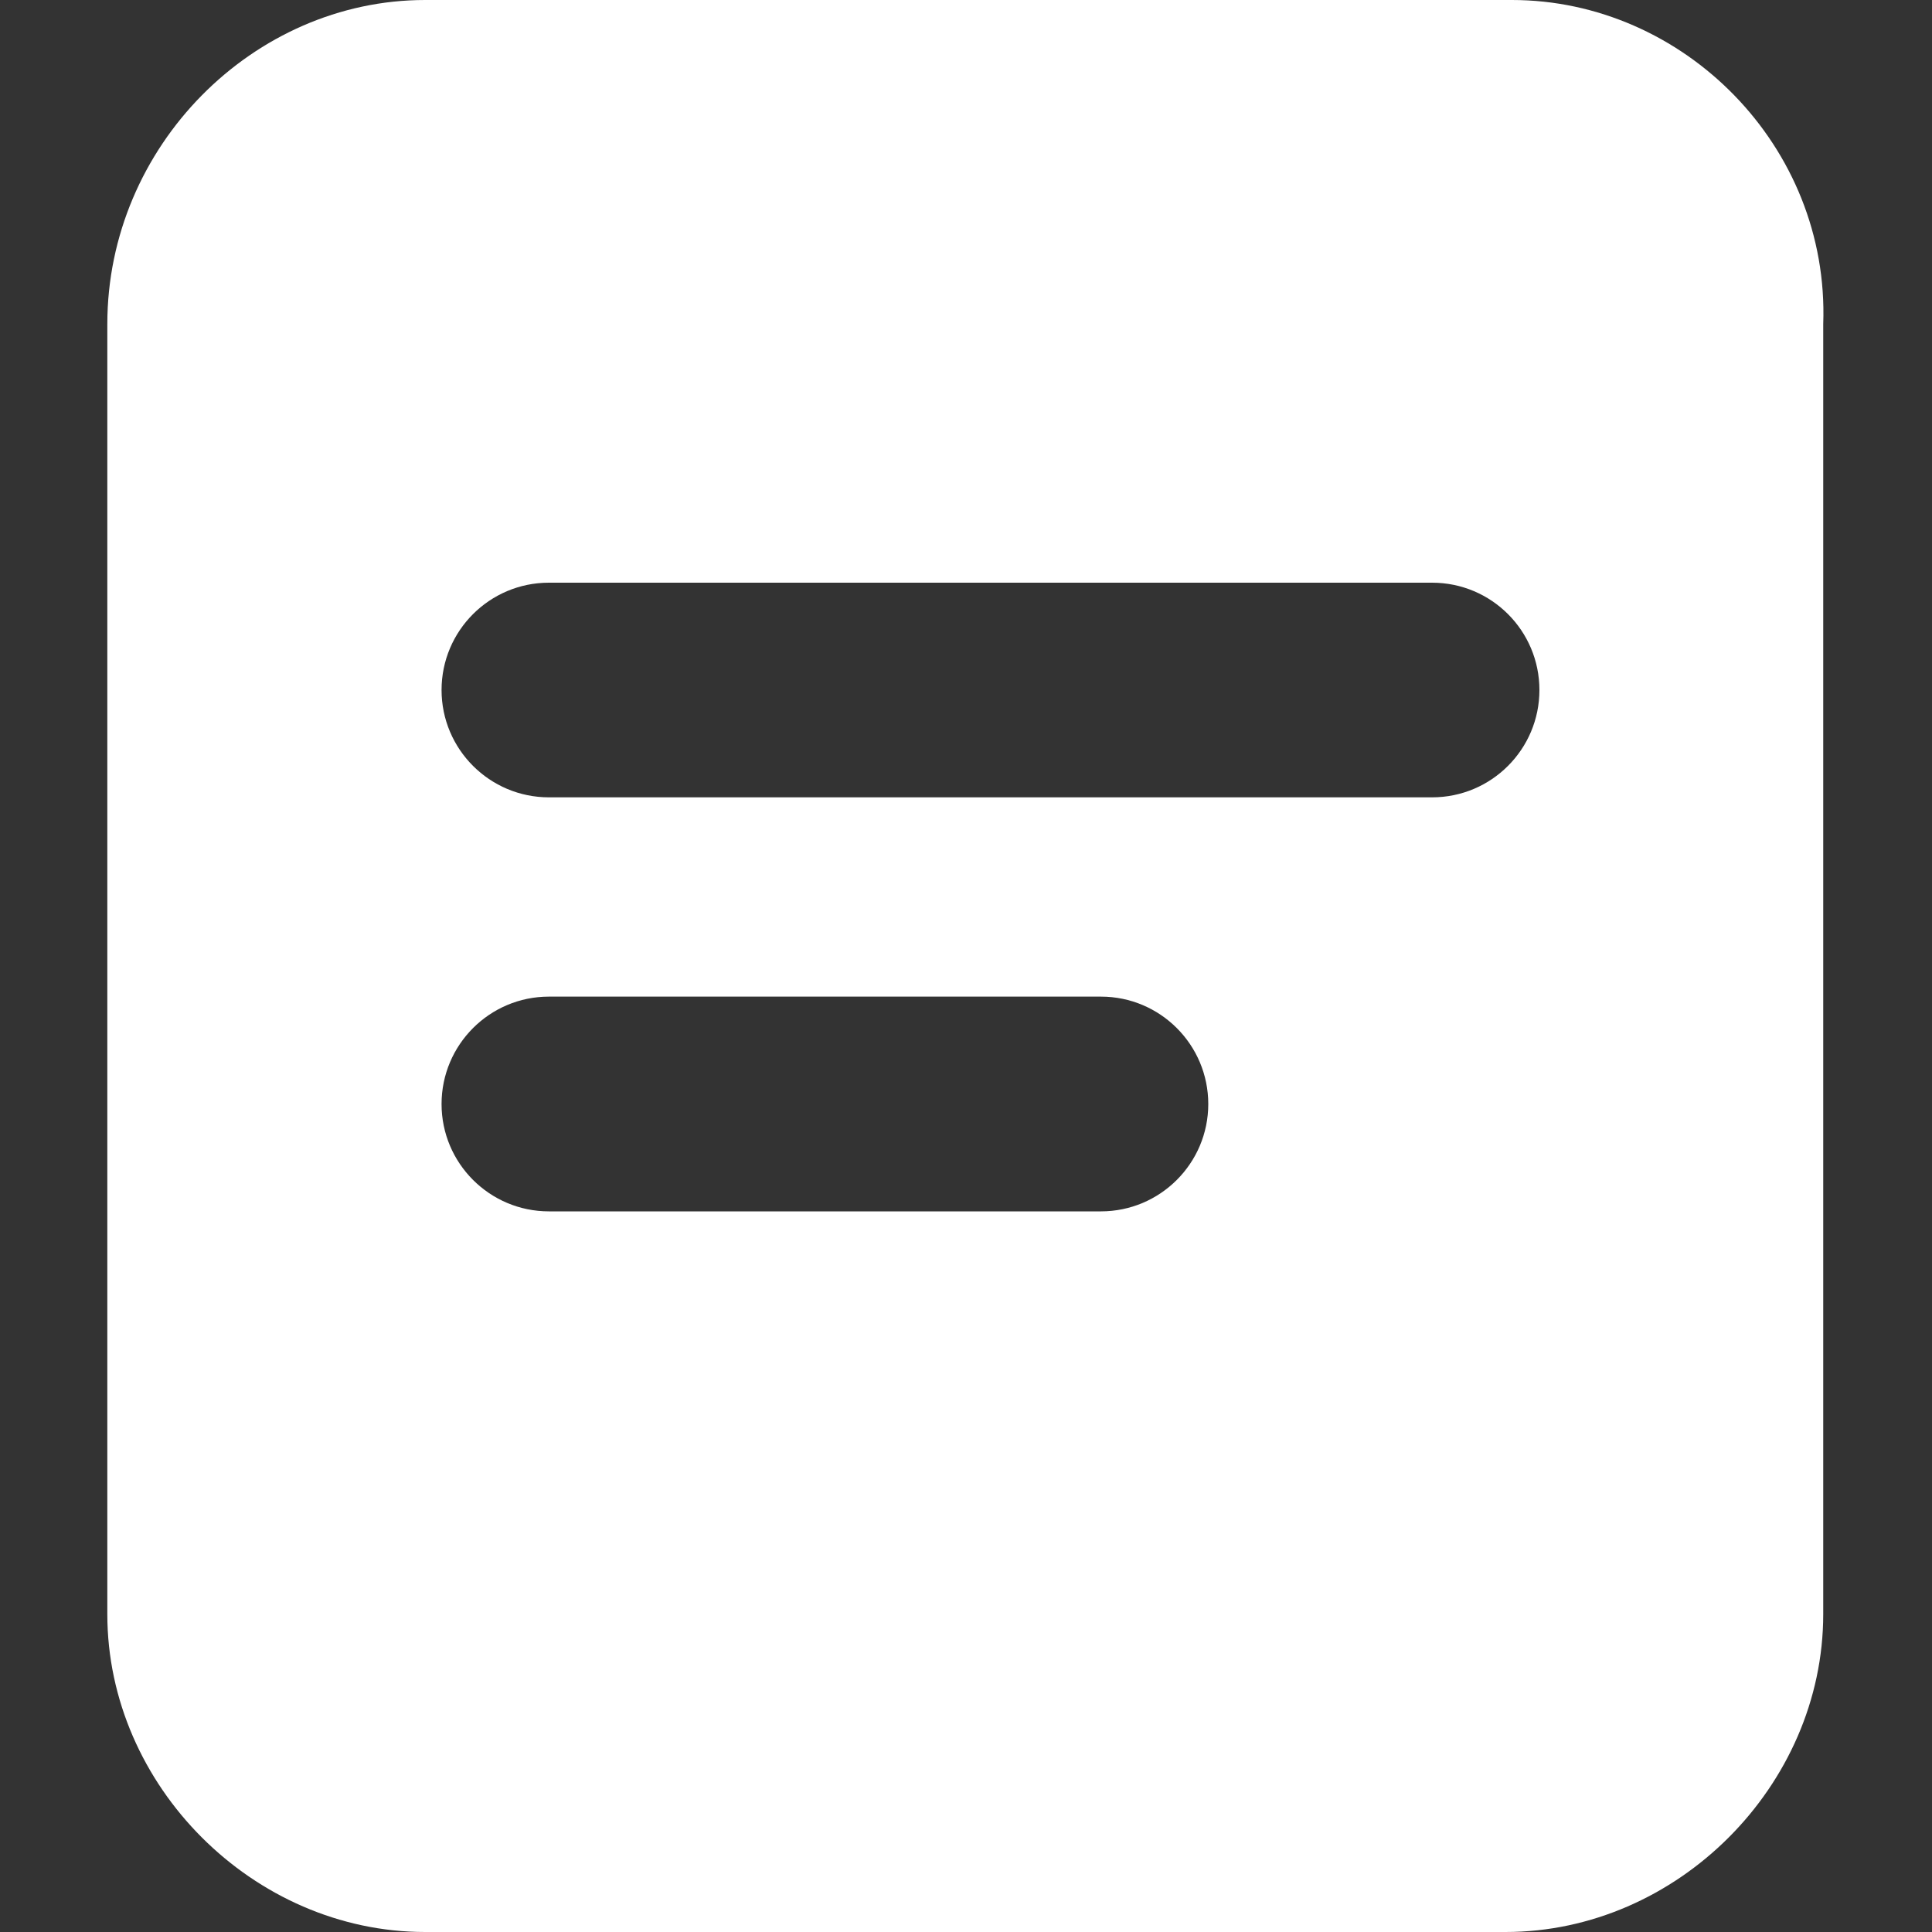 <svg width="20" height="20" viewBox="0 0 20 20" fill="none" xmlns="http://www.w3.org/2000/svg">
<rect x="0" y="0" width="20" height="20" fill="#333333" stroke="none"/>
<path fill-rule="evenodd" clip-rule="evenodd" d="M15.651 0H4.401C2.624 0 1.111 1.513 1.111 3.355V16.71C1.111 18.487 2.624 20 4.401 20H15.585C17.361 20 18.874 18.487 18.874 16.71V3.355C18.94 1.513 17.427 0 15.651 0ZM4.571 7.143C4.571 6.529 5.069 6.032 5.682 6.032H14.825C15.439 6.032 15.936 6.529 15.936 7.143C15.936 7.756 15.439 8.254 14.825 8.254H5.682C5.069 8.254 4.571 7.756 4.571 7.143ZM5.682 10.317C5.069 10.317 4.571 10.815 4.571 11.429C4.571 12.042 5.069 12.54 5.682 12.54H11.397C12.01 12.54 12.508 12.042 12.508 11.429C12.508 10.815 12.01 10.317 11.397 10.317H5.682Z" fill="white"/>
</svg>
